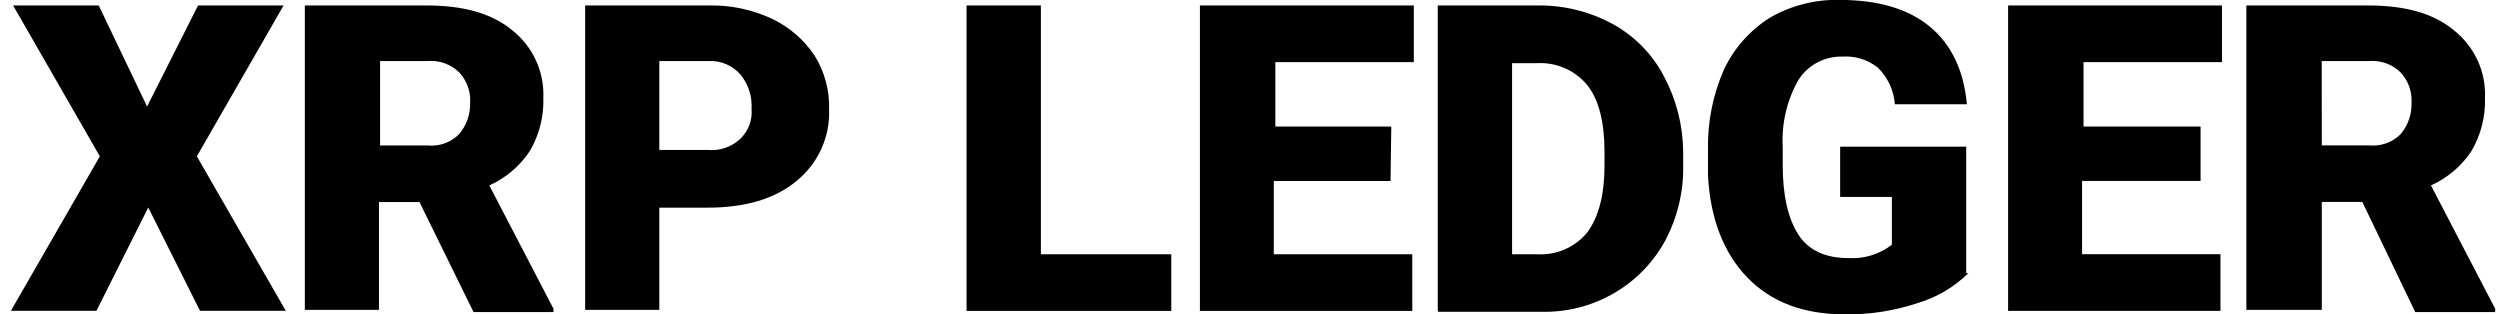 <svg width="159" height="20" viewBox="0 0 159 20" fill="none" xmlns="http://www.w3.org/2000/svg">
<path d="M9.354 6.777L12.595 0.347H18.036L12.52 9.944L18.176 19.766H12.72L9.429 13.197L6.134 19.766H0.693L6.35 9.944L0.834 0.347H6.28L9.354 6.777ZM26.68 12.85H24.103V19.707H19.387V0.347H27.112C29.473 0.347 31.262 0.843 32.553 1.904C33.206 2.416 33.728 3.073 34.077 3.821C34.425 4.57 34.59 5.389 34.557 6.212C34.598 7.399 34.3 8.574 33.698 9.603C33.067 10.56 32.173 11.32 31.121 11.794L35.2 19.633V19.846H30.116L26.68 12.85ZM24.173 9.251H27.183C27.549 9.289 27.92 9.245 28.267 9.122C28.614 9 28.928 8.801 29.187 8.542C29.663 7.992 29.917 7.287 29.9 6.564C29.927 6.203 29.876 5.841 29.754 5.501C29.631 5.16 29.438 4.849 29.187 4.586C28.924 4.333 28.609 4.139 28.262 4.018C27.917 3.896 27.548 3.85 27.183 3.882H24.173V9.251ZM41.932 13.133V19.707H37.215V0.347H45.092C46.477 0.319 47.849 0.609 49.101 1.194C50.198 1.716 51.131 2.522 51.802 3.525C52.45 4.565 52.773 5.77 52.731 6.99C52.76 7.851 52.588 8.706 52.228 9.49C51.869 10.274 51.331 10.966 50.657 11.512C49.295 12.642 47.415 13.207 45 13.207H41.926L41.932 13.133ZM41.932 9.534H45.006C45.384 9.571 45.766 9.528 46.125 9.405C46.484 9.283 46.812 9.085 47.086 8.825C47.341 8.579 47.537 8.28 47.661 7.95C47.784 7.619 47.831 7.266 47.799 6.916C47.847 6.124 47.593 5.344 47.086 4.73C46.838 4.448 46.529 4.226 46.182 4.079C45.835 3.932 45.459 3.865 45.081 3.882H41.932V9.534ZM74.493 16.172V19.776H61.473V0.347H66.2V16.172H74.493ZM88.438 11.512H81.014V16.172H89.821V19.776H76.314V0.347H89.918V3.951H81.112V8.046H88.486L88.438 11.512ZM91.441 19.707V0.347H97.811C99.481 0.329 101.126 0.739 102.587 1.536C103.974 2.305 105.102 3.46 105.829 4.858C106.608 6.319 107.026 7.941 107.05 9.592V10.509C107.084 12.179 106.69 13.83 105.904 15.308C105.143 16.707 104.004 17.87 102.613 18.668C101.223 19.466 99.636 19.868 98.027 19.83H91.468L91.441 19.707ZM96.169 3.951V16.172H97.79C98.395 16.205 99 16.094 99.552 15.848C100.106 15.602 100.59 15.229 100.966 14.759C101.686 13.774 102.047 12.361 102.047 10.52V9.672C102.047 7.764 101.686 6.351 100.966 5.433C100.581 4.958 100.086 4.581 99.521 4.335C98.957 4.089 98.341 3.981 97.725 4.02H96.153L96.169 3.951ZM125.186 17.372C124.283 18.264 123.169 18.92 121.945 19.281C120.447 19.779 118.873 20.019 117.293 19.99C114.716 19.99 112.636 19.211 111.134 17.654C109.632 16.098 108.773 13.922 108.627 11.155V9.459C108.601 7.737 108.943 6.029 109.632 4.447C110.268 3.085 111.286 1.933 112.566 1.125C113.91 0.348 115.449 -0.044 117.007 -0.005C119.438 -0.005 121.372 0.56 122.733 1.69C124.095 2.821 124.894 4.447 125.094 6.633H120.513C120.451 5.753 120.067 4.925 119.432 4.303C118.797 3.796 117.99 3.544 117.174 3.599C116.618 3.586 116.068 3.715 115.579 3.975C115.089 4.235 114.676 4.616 114.381 5.082C113.644 6.381 113.297 7.86 113.381 9.347V10.547C113.381 12.456 113.738 13.938 114.381 14.93C115.024 15.921 116.099 16.412 117.531 16.412C118.536 16.481 119.531 16.178 120.324 15.564V12.525H117.034V9.326H125.051V17.372H125.186ZM139.865 11.507H132.42V16.167H141.221V19.771H127.715V0.347H141.318V3.951H132.512V8.046H139.957V11.512L139.865 11.507ZM150.244 12.845H147.667V19.707H142.869V0.347H150.6C152.967 0.347 154.755 0.843 156.041 1.904C156.695 2.415 157.218 3.072 157.566 3.82C157.915 4.569 158.079 5.389 158.045 6.212C158.086 7.399 157.788 8.574 157.186 9.603C156.555 10.56 155.661 11.32 154.609 11.794L158.693 19.633V19.846H153.609L150.244 12.845ZM147.667 9.246H150.67C151.037 9.284 151.408 9.24 151.755 9.117C152.102 8.994 152.416 8.796 152.675 8.537C153.144 7.986 153.392 7.283 153.372 6.564C153.397 6.203 153.346 5.842 153.224 5.502C153.101 5.161 152.909 4.849 152.659 4.586C152.398 4.335 152.085 4.142 151.742 4.021C151.399 3.9 151.034 3.852 150.67 3.882H147.661L147.667 9.246Z" fill="black"/>
</svg>
